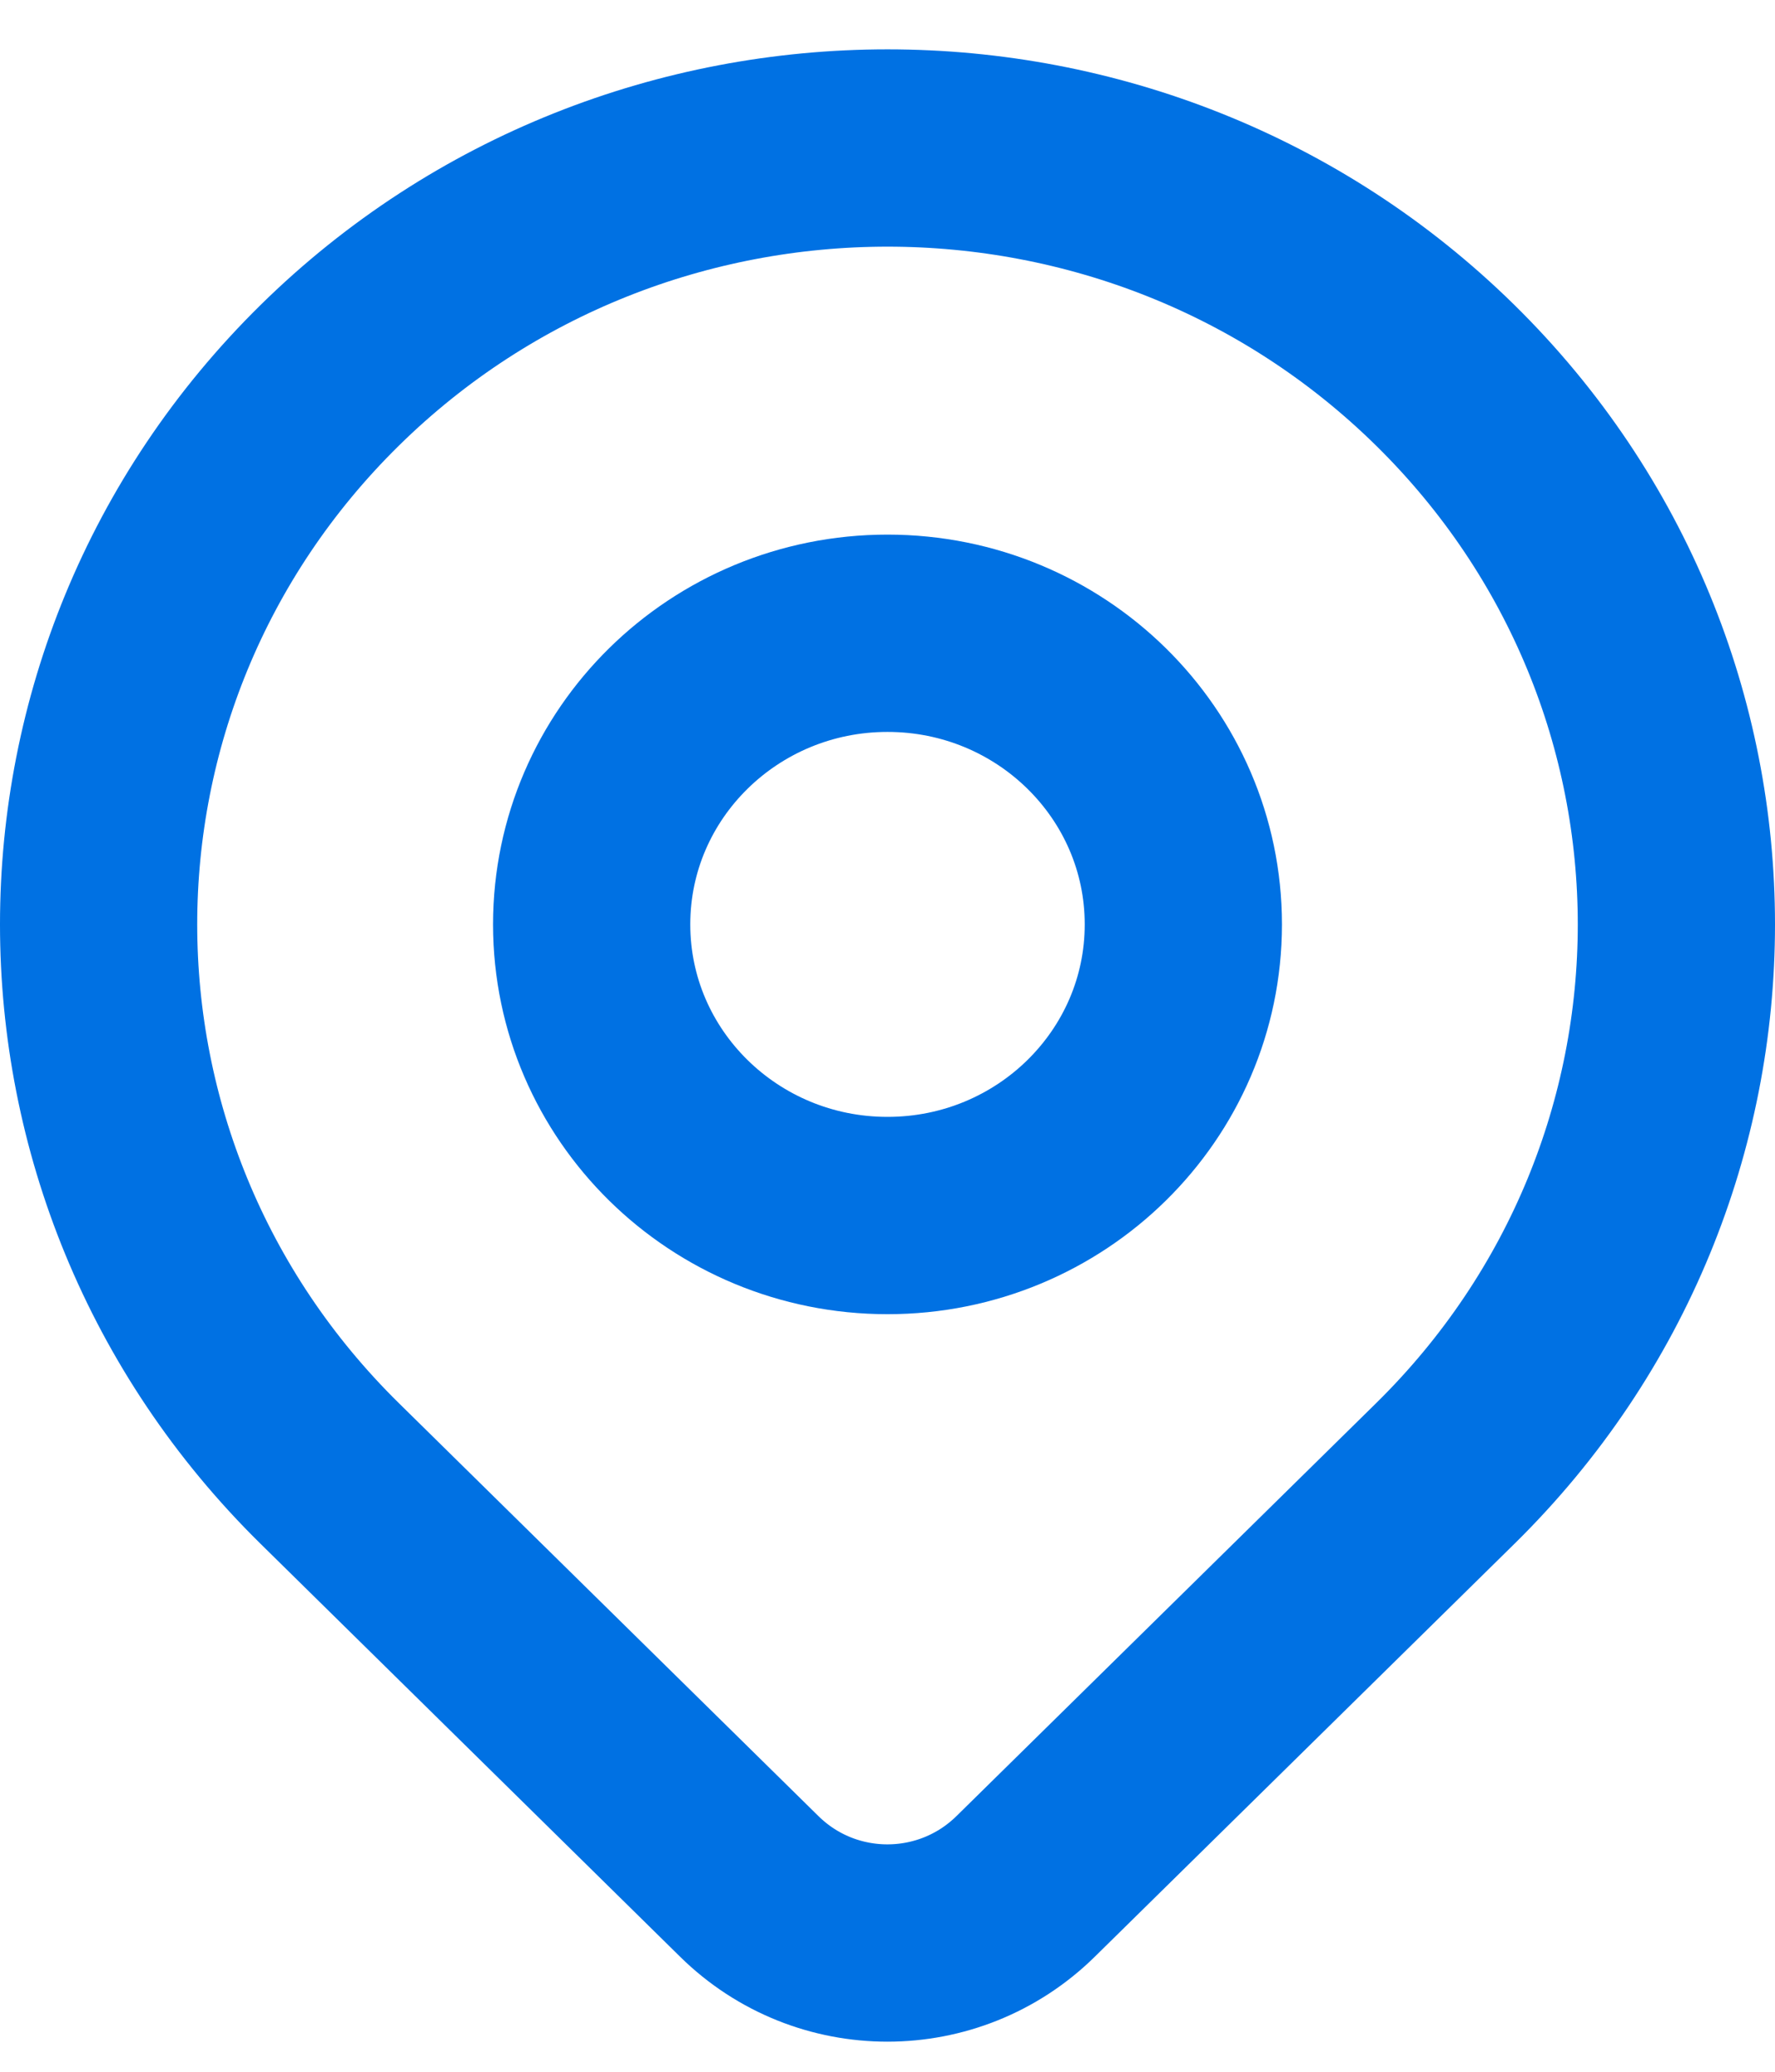 <svg width="18" height="21" viewBox="0 0 18 21" fill="none" xmlns="http://www.w3.org/2000/svg">
<path d="M14.657 14.935C13.718 15.859 11.751 17.794 10.402 19.12C9.624 19.886 8.376 19.887 7.598 19.121C6.273 17.818 4.344 15.92 3.343 14.935C0.219 11.862 0.219 6.879 3.343 3.805C6.467 0.732 11.533 0.732 14.657 3.805C17.781 6.879 17.781 11.862 14.657 14.935Z" stroke="#0071E3" stroke-width="2" stroke-linecap="round" stroke-linejoin="round"/>
<path d="M12 9.37C12 11 10.657 12.321 9 12.321C7.343 12.321 6 11 6 9.37C6 7.74 7.343 6.419 9 6.419C10.657 6.419 12 7.74 12 9.37Z" stroke="#0071E3" stroke-width="2" stroke-linecap="round" stroke-linejoin="round"/>
</svg>

